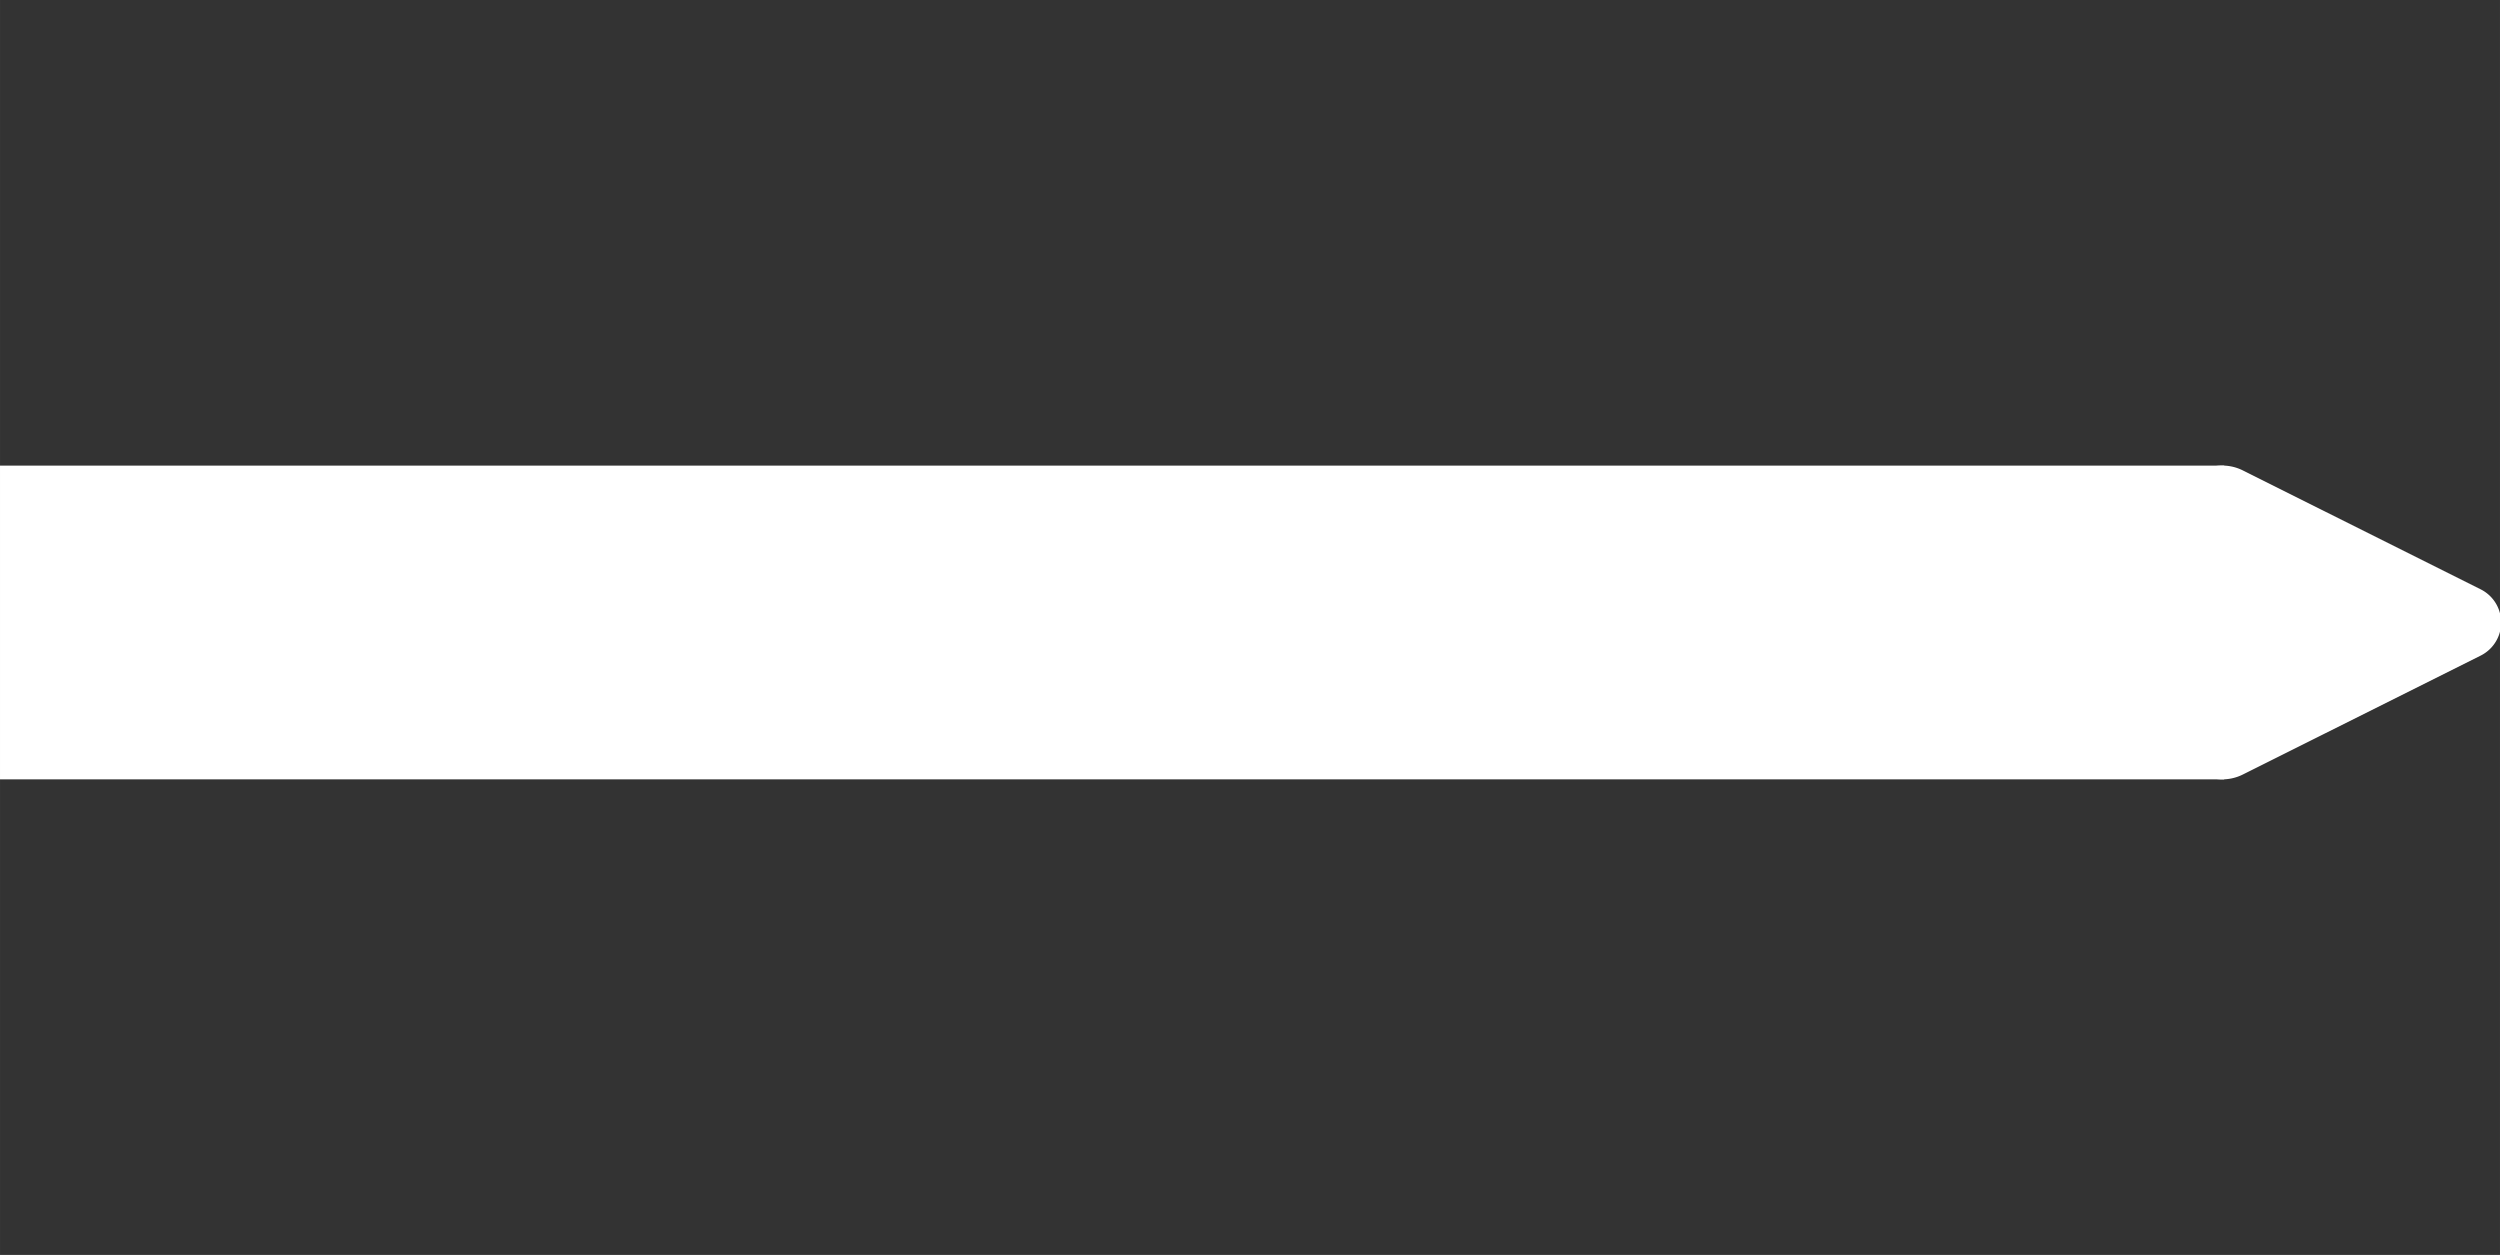 <?xml version="1.0" encoding="UTF-8" standalone="no"?>
<!-- Created with Inkscape (http://www.inkscape.org/) -->

<svg
   width="255"
   height="128"
   viewBox="0 0 67.469 33.867"
   version="1.1"
   id="svg1"
   xmlns="http://www.w3.org/2000/svg"
   xmlns:svg="http://www.w3.org/2000/svg">
  <rect x="0" y="0" width="67.469" height="33.867" fill="#333333" stroke="none"/>
  <defs
     id="defs1" />
  <g
     id="layer1">
    <g
       id="path1">
      <path
         style="color:#000000;fill:#ffffff;fill-rule:evenodd;-inkscape-stroke:none"
         d="m 0,12.566 v 8.467 h 60.025 v -8.467 z"
         id="path12" />
      <g
         id="g11">
        <path
           d="m 60.528,12.695 6.42,3.21 a 1,1 0 0 1 0,1.788 l -6.42,3.21 a 1.236,1.236 0 0 1 -1.788,-1.105 v -5.998 a 1.236,1.236 0 0 1 1.788,-1.105 z"
           style="color:#000000;fill:#ffffff;fill-rule:evenodd;-inkscape-stroke:none"
           id="path11" />
      </g>
    </g>
  </g>
</svg>
